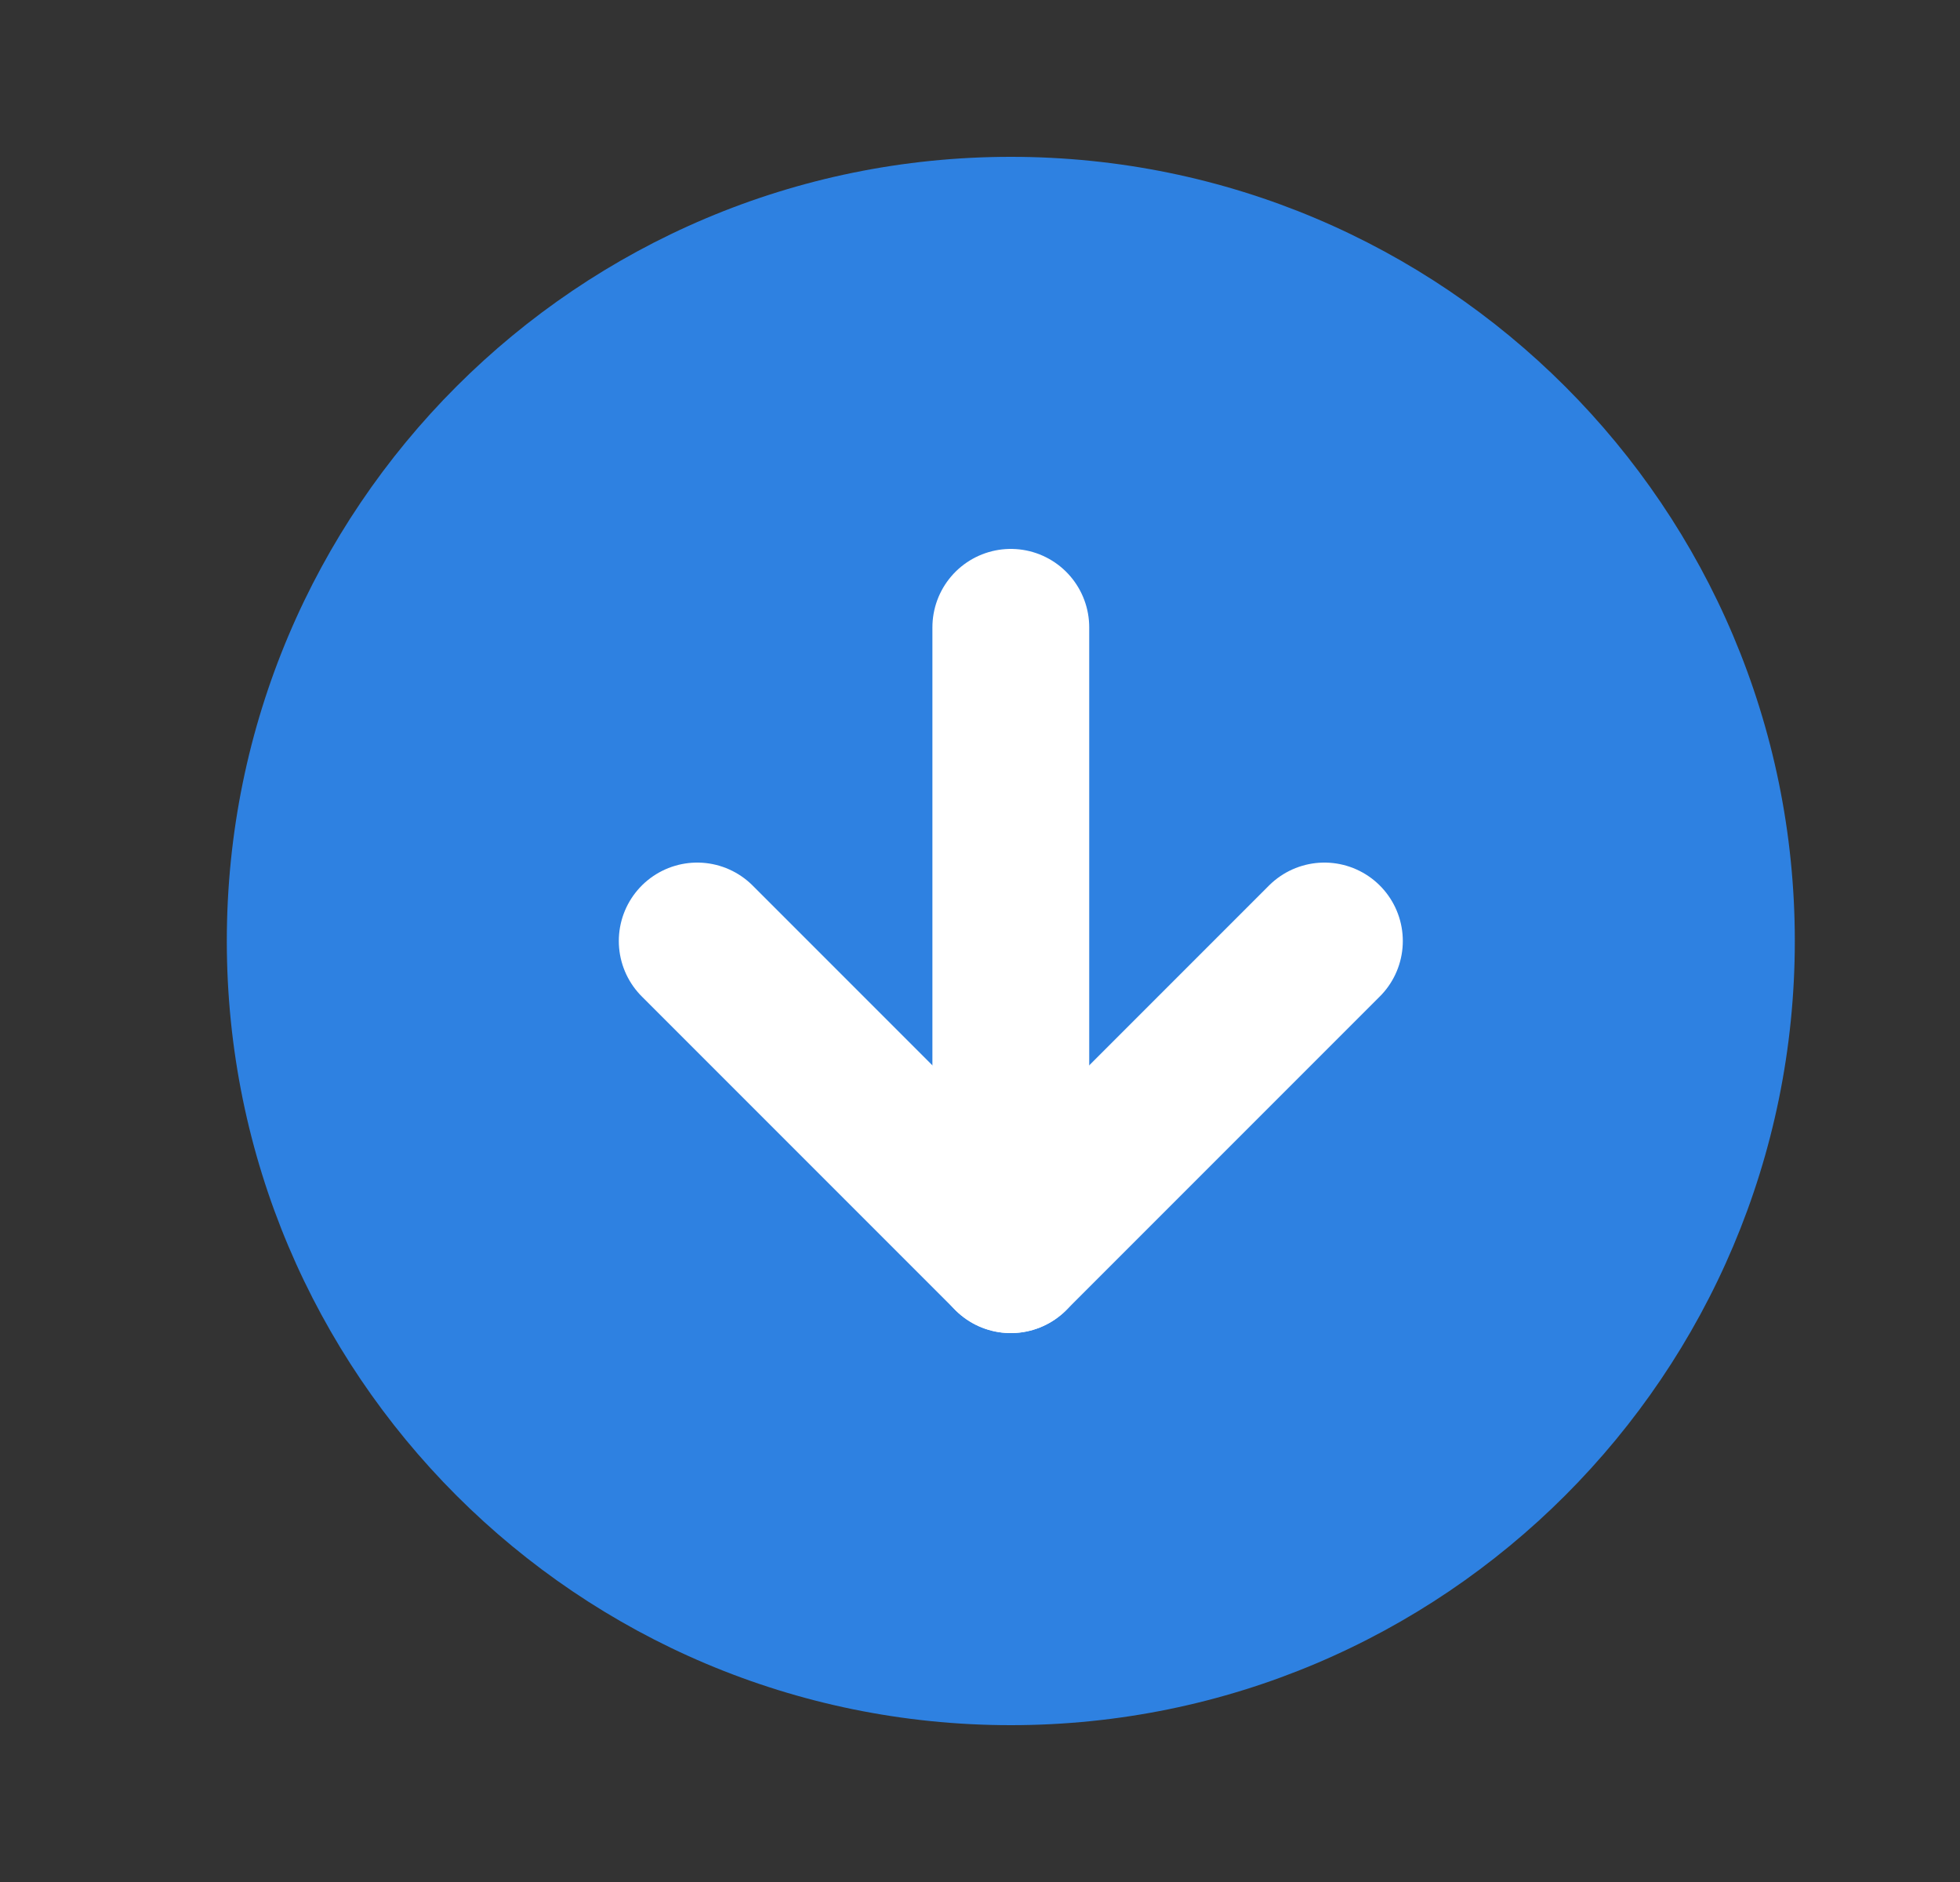 <svg width="25" height="24" viewBox="0 0 25 24" fill="none" xmlns="http://www.w3.org/2000/svg">
<rect x="0" y="0" width="25" height="24" fill="#333333" stroke="none"/>
<path d="M2.893 12C2.893 17.523 7.37 22 12.893 22C18.415 22 22.893 17.523 22.893 12C22.893 6.477 18.415 2 12.893 2C7.37 2 2.893 6.477 2.893 12Z" fill="#2E81E1"/>
<path d="M8.893 12L12.893 16L16.893 12" stroke="white" stroke-width="2" stroke-linecap="round" stroke-linejoin="round"/>
<path d="M12.893 8L12.893 16" stroke="white" stroke-width="2" stroke-linecap="round" stroke-linejoin="round"/>
</svg>
